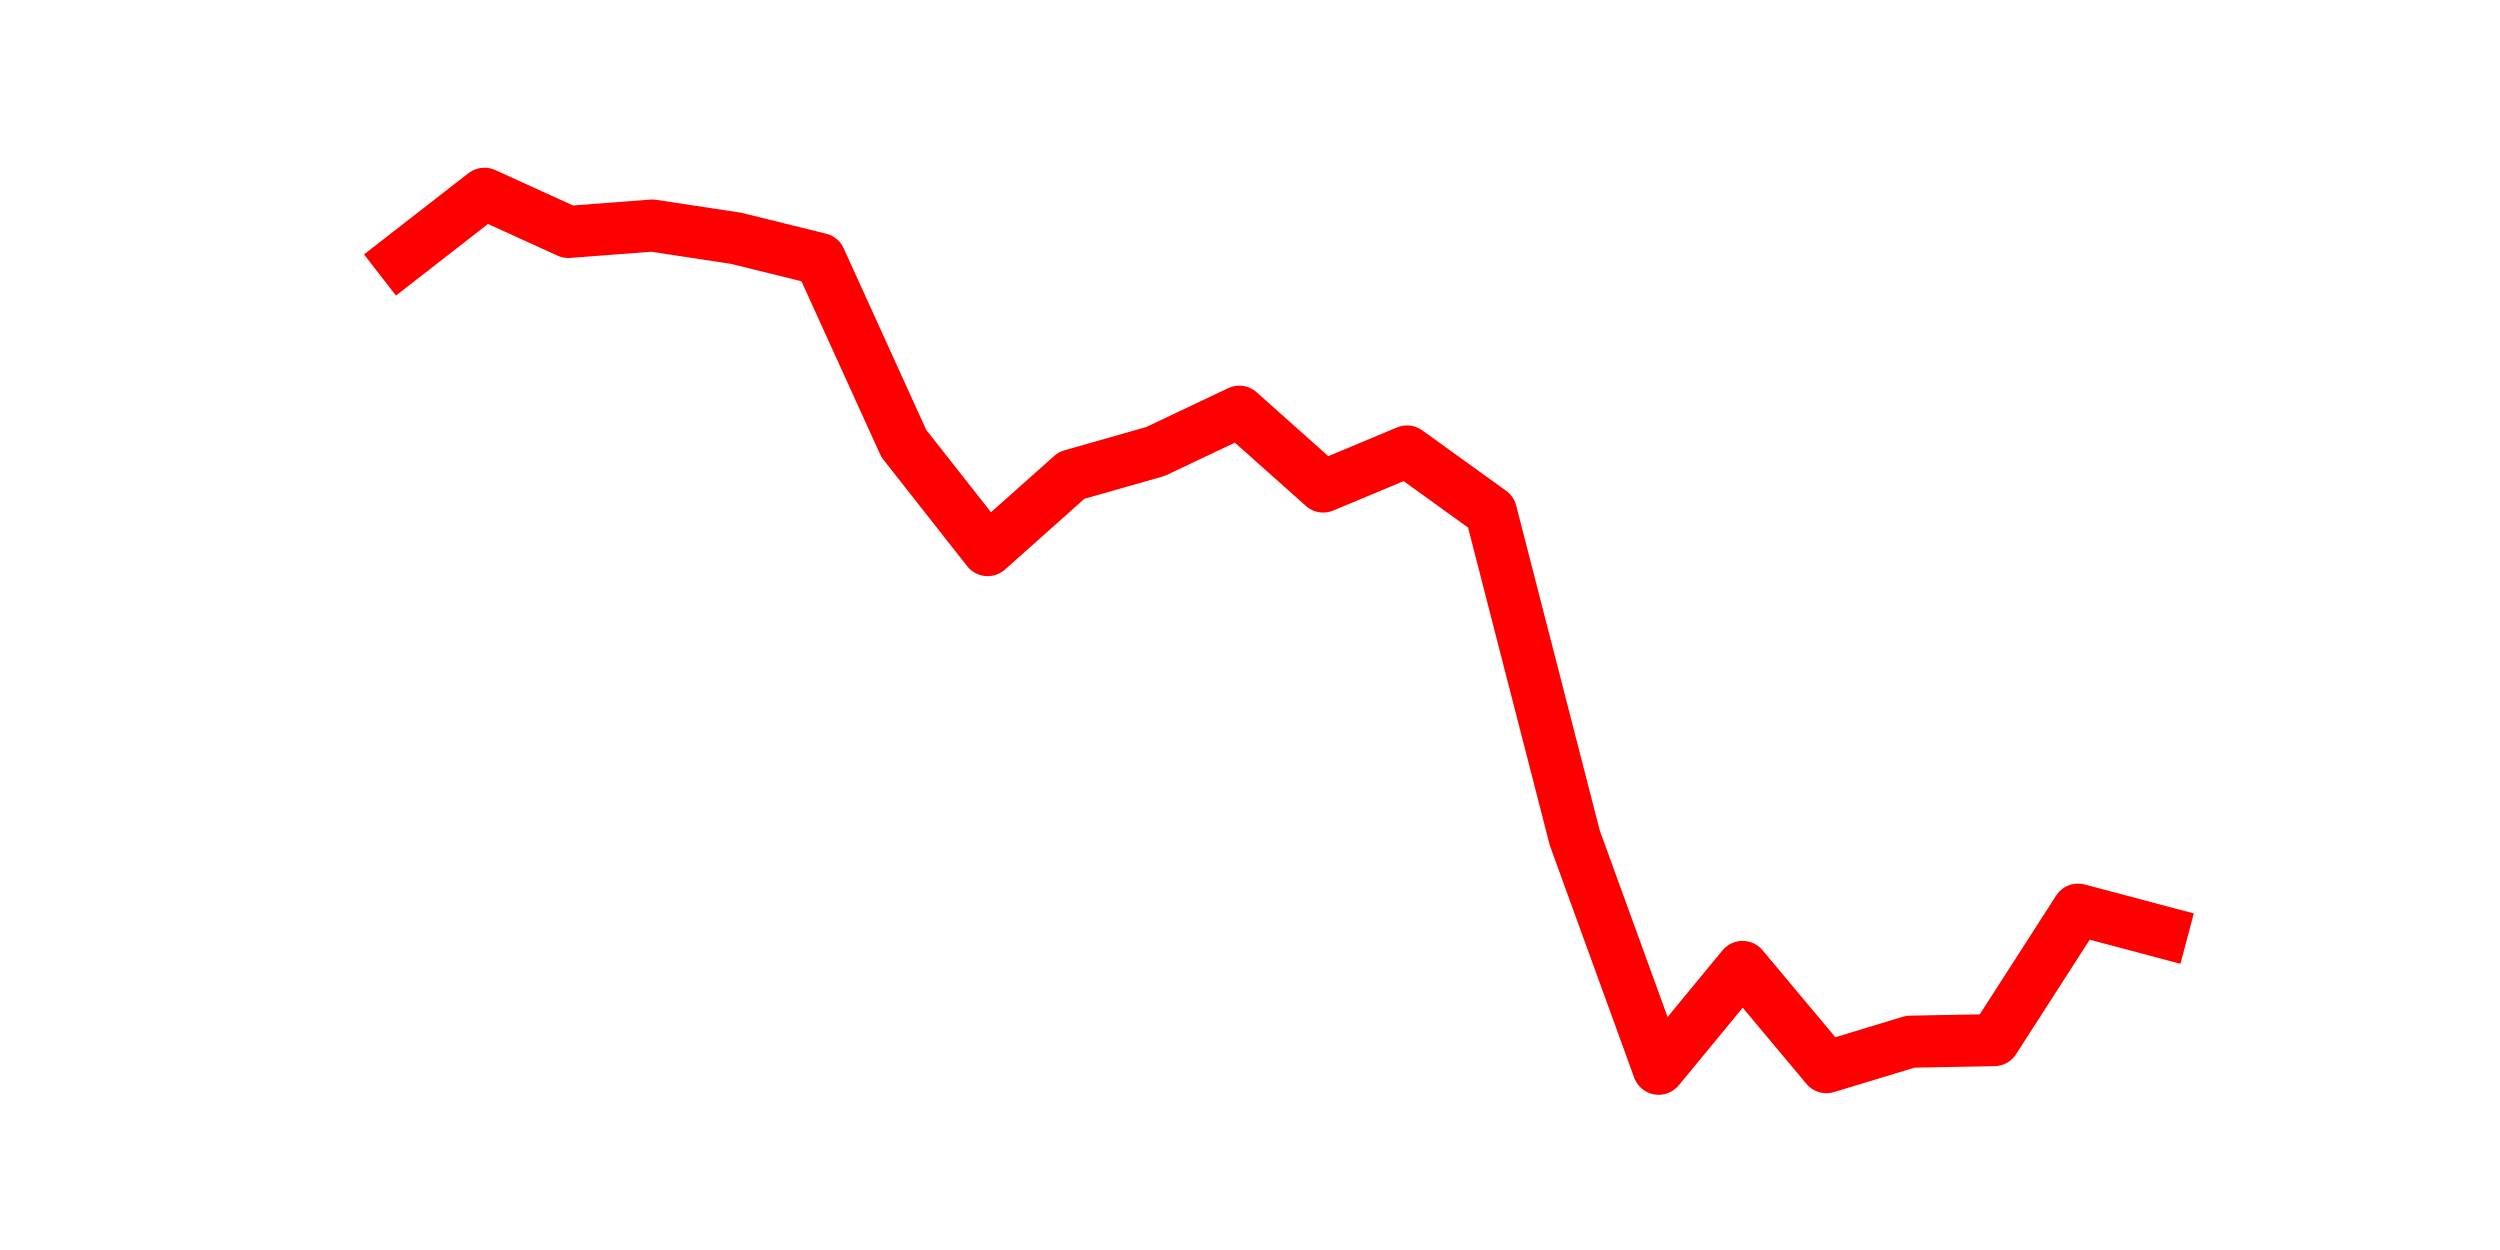 <?xml version="1.0" encoding="utf-8" standalone="no"?>
<!DOCTYPE svg PUBLIC "-//W3C//DTD SVG 1.1//EN"
  "http://www.w3.org/Graphics/SVG/1.1/DTD/svg11.dtd">
<svg height="36pt" version="1.1" viewBox="0 0 72 36" width="72pt" xmlns="http://www.w3.org/2000/svg" xmlns:xlink="http://www.w3.org/1999/xlink">
 <defs>
  <style type="text/css">*{stroke-linecap:butt;stroke-linejoin:round;}</style>
 </defs>
 <g id="figure_1">
  <g id="patch_1">
   <path d="M 0 36 
L 72 36 
L 72 0 
L 0 0 
z
" style="fill:none;"/>
  </g>
  <g id="axes_1">
   <g id="line2d_1">
    <path clip-path="url(#p1d5fd0b685)" d="M 11.536 7.459 
L 13.952 5.58 
L 16.368 6.68 
L 18.783 6.496 
L 21.199 6.863 
L 23.614 7.459 
L 26.03 12.773 
L 28.445 15.843 
L 30.861 13.69 
L 33.277 13.003 
L 35.692 11.857 
L 38.108 14.011 
L 40.523 13.003 
L 42.939 14.744 
L 45.355 24.136 
L 47.77 30.78 
L 50.186 27.848 
L 52.601 30.734 
L 55.017 30.001 
L 57.432 29.955 
L 59.848 26.198 
L 62.264 26.84 
" style="fill:none;stroke:#ff0000;stroke-linecap:square;stroke-width:1.5;"/>
   </g>
  </g>
 </g>
 <defs>
  <clipPath id="p1d5fd0b685">
   <rect height="27.72" width="55.8" x="9" y="4.32"/>
  </clipPath>
 </defs>
</svg>
